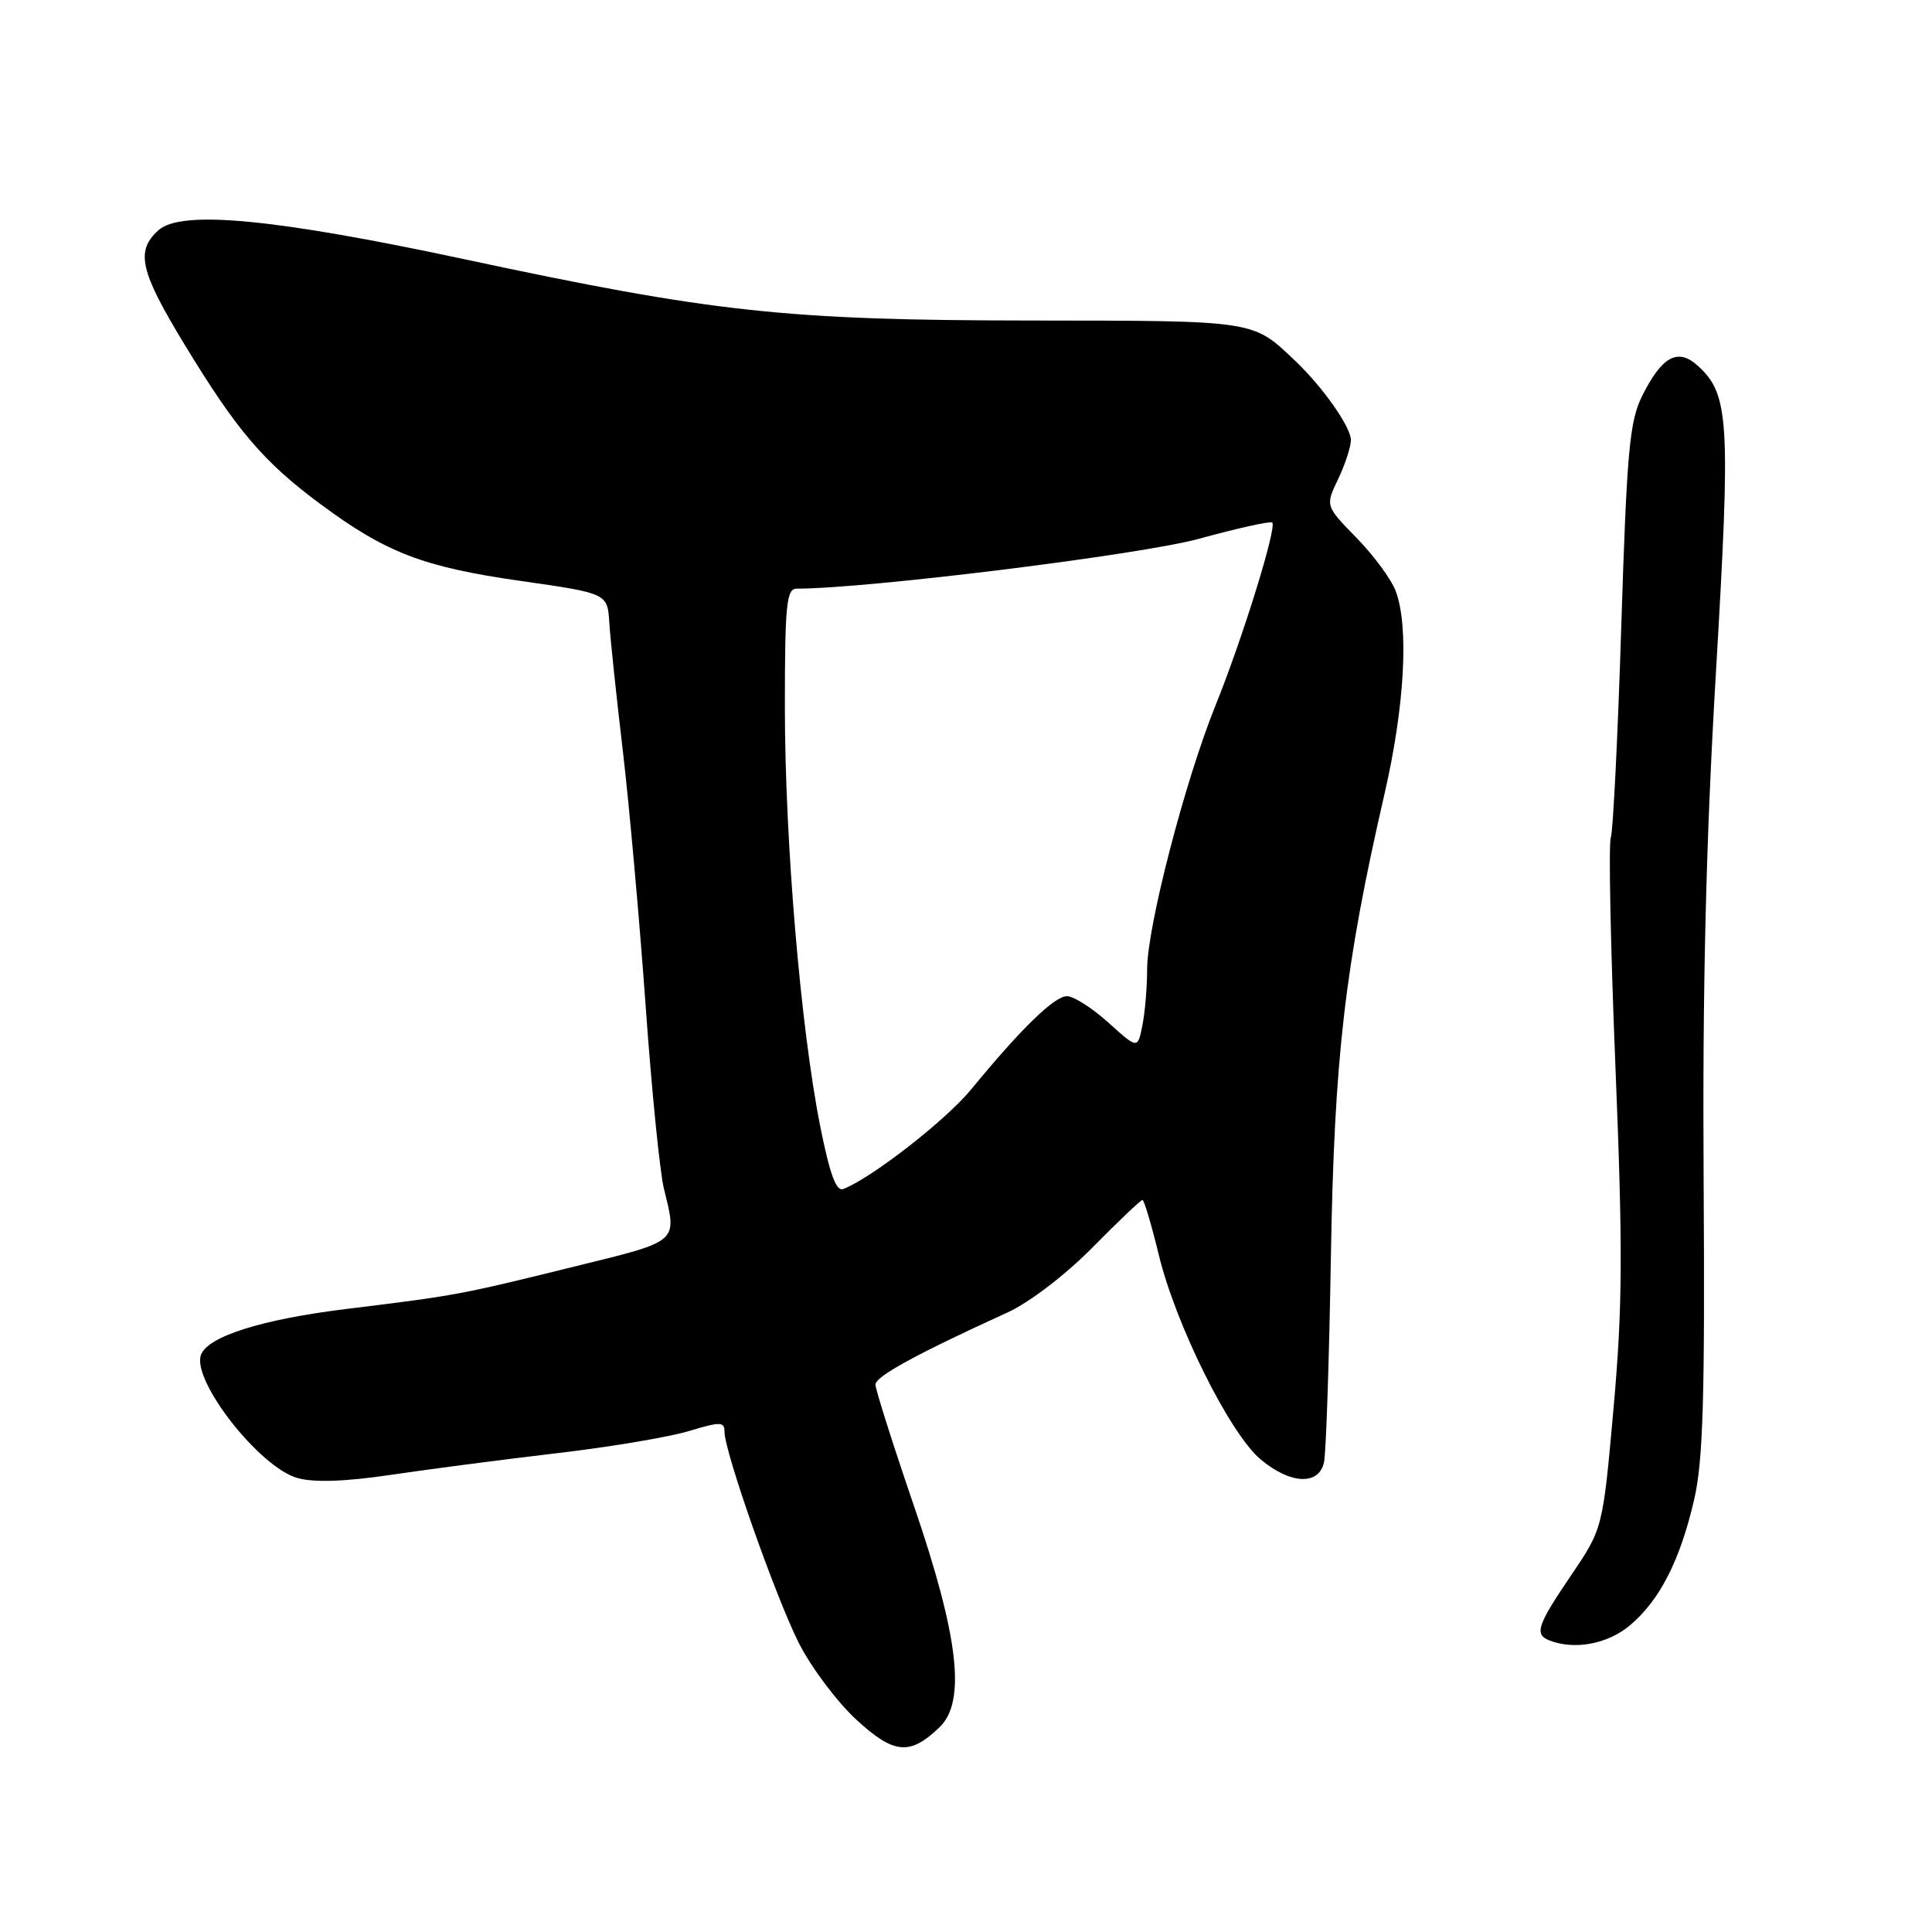 <?xml version="1.0" encoding="UTF-8" standalone="no"?>
<!DOCTYPE svg PUBLIC "-//W3C//DTD SVG 1.1//EN" "http://www.w3.org/Graphics/SVG/1.1/DTD/svg11.dtd" >
<svg xmlns="http://www.w3.org/2000/svg" xmlns:xlink="http://www.w3.org/1999/xlink" version="1.1" viewBox="0 0 256 256">
 <g >
 <path fill="currentColor"
d=" M 124.50 228.86 C 128.03 225.46 127.03 216.87 121.11 199.56 C 118.30 191.34 116.00 184.09 116.00 183.46 C 116.00 182.38 121.52 179.37 133.50 173.91 C 136.36 172.61 141.17 168.94 144.74 165.32 C 148.17 161.84 151.16 159.00 151.38 159.00 C 151.60 159.00 152.57 162.26 153.54 166.25 C 155.77 175.50 162.95 189.94 167.02 193.36 C 170.97 196.69 174.78 196.86 175.44 193.75 C 175.71 192.51 176.12 180.25 176.35 166.50 C 176.80 140.03 178.19 128.07 183.47 105.13 C 186.13 93.56 186.71 83.03 184.94 78.32 C 184.36 76.77 182.02 73.59 179.75 71.27 C 175.61 67.03 175.61 67.03 177.31 63.48 C 178.24 61.53 179.00 59.20 179.00 58.31 C 179.00 56.59 175.31 51.33 171.68 47.87 C 165.94 42.40 166.62 42.50 136.54 42.47 C 104.12 42.44 94.43 41.39 61.50 34.34 C 36.37 28.97 23.99 27.79 20.99 30.51 C 17.94 33.27 18.54 35.91 24.41 45.58 C 31.35 57.01 34.88 61.17 42.40 66.75 C 51.16 73.25 56.03 75.12 69.00 76.98 C 80.50 78.62 80.50 78.62 80.74 82.56 C 80.88 84.73 81.68 92.35 82.53 99.50 C 83.37 106.65 84.72 121.72 85.53 133.00 C 86.33 144.28 87.43 155.30 87.97 157.50 C 89.74 164.70 90.10 164.38 76.25 167.79 C 60.91 171.58 60.53 171.65 45.93 173.44 C 34.74 174.81 27.57 177.07 26.64 179.50 C 25.34 182.88 34.40 194.46 39.43 195.85 C 41.65 196.47 45.81 196.32 51.96 195.40 C 57.03 194.65 66.87 193.37 73.84 192.55 C 80.80 191.74 88.64 190.42 91.25 189.63 C 95.47 188.36 96.00 188.37 96.00 189.72 C 96.00 192.37 102.77 211.60 105.85 217.71 C 107.48 220.93 110.90 225.49 113.44 227.84 C 118.45 232.46 120.57 232.65 124.50 228.86 Z  M 215.97 215.37 C 219.92 212.05 222.62 206.77 224.49 198.68 C 225.67 193.59 225.92 185.15 225.74 156.41 C 225.58 130.88 226.05 111.42 227.37 89.09 C 229.34 55.64 229.14 52.25 224.95 48.45 C 222.31 46.06 220.21 47.22 217.58 52.49 C 215.92 55.85 215.56 59.82 214.83 82.92 C 214.37 97.54 213.74 110.17 213.44 110.99 C 213.13 111.81 213.41 125.53 214.06 141.49 C 215.04 165.63 215.00 173.19 213.81 186.52 C 212.38 202.54 212.38 202.54 208.19 208.72 C 203.71 215.32 203.29 216.55 205.25 217.34 C 208.57 218.68 213.01 217.86 215.97 215.37 Z  M 108.69 149.27 C 106.09 136.22 104.01 111.56 104.00 93.75 C 104.00 80.13 104.21 78.00 105.56 78.00 C 114.92 78.00 151.13 73.51 158.83 71.40 C 163.97 69.99 168.35 69.02 168.58 69.24 C 169.21 69.88 164.65 84.60 161.07 93.45 C 157.00 103.53 152.00 122.82 152.00 128.44 C 152.00 130.81 151.72 134.16 151.37 135.88 C 150.75 139.01 150.75 139.01 146.87 135.50 C 144.74 133.58 142.27 132.00 141.38 132.00 C 139.71 132.00 135.33 136.26 128.66 144.38 C 125.29 148.47 115.47 156.11 111.74 157.55 C 110.80 157.91 109.95 155.58 108.69 149.27 Z "/>
</g>
</svg>